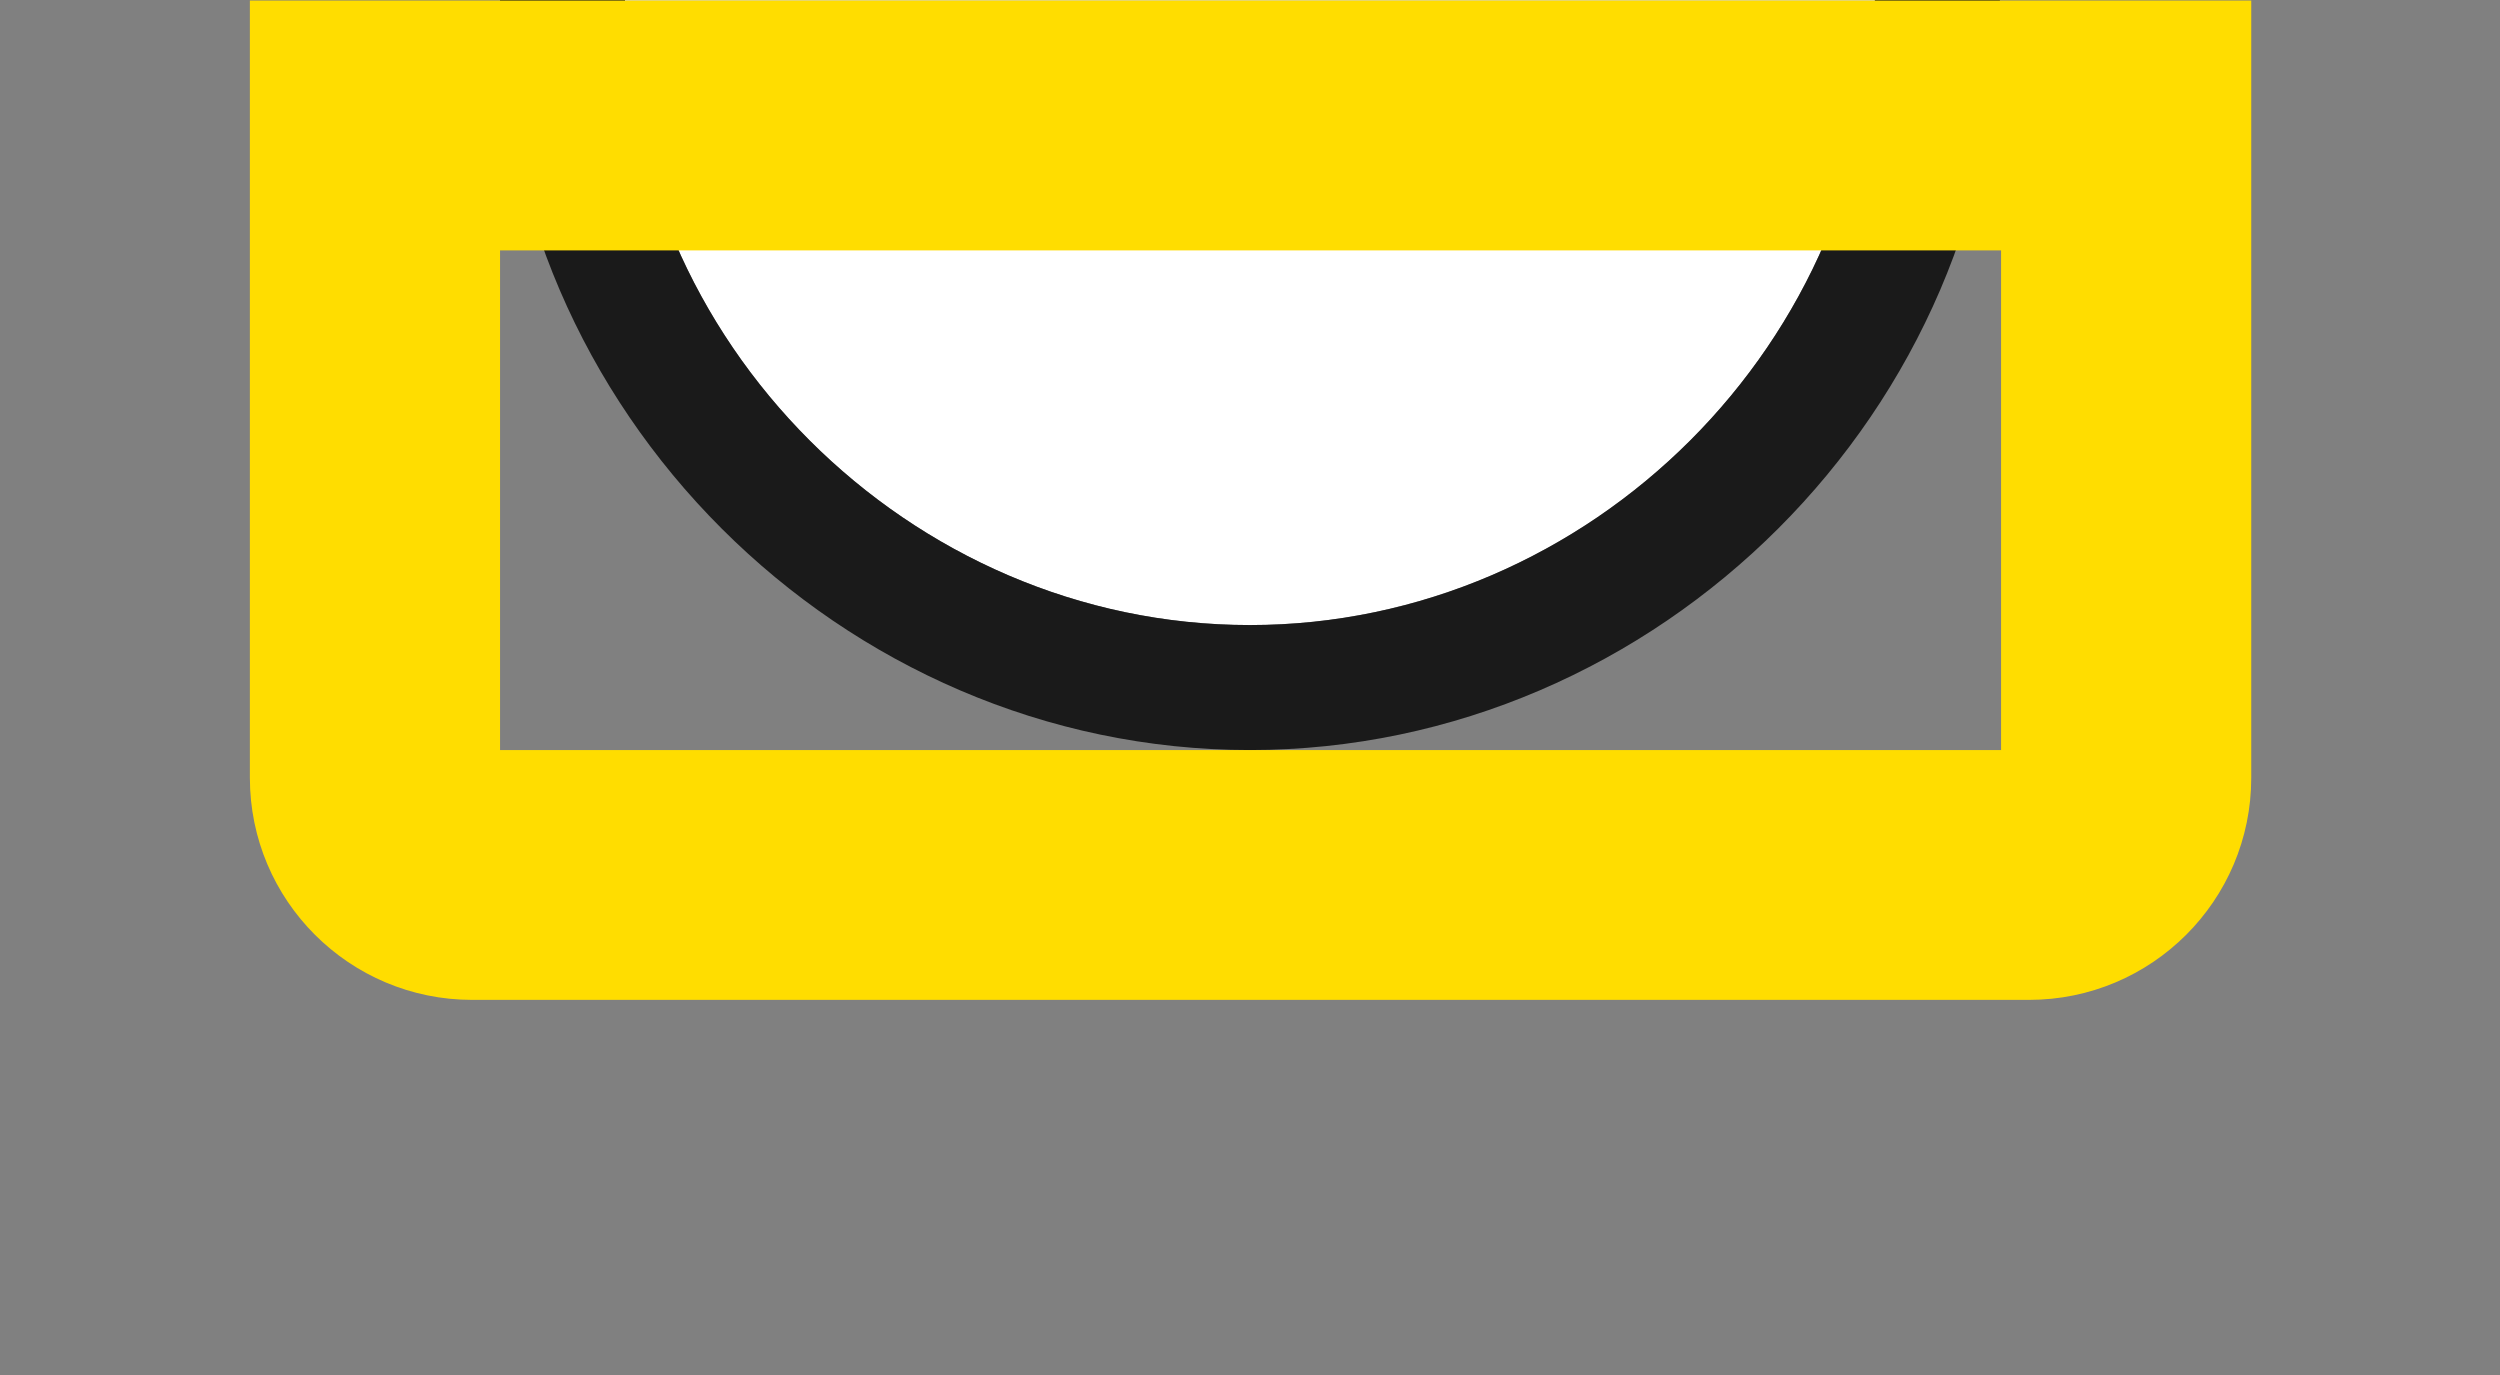 <?xml version="1.0" encoding="UTF-8" standalone="no"?>
<!DOCTYPE svg PUBLIC "-//W3C//DTD SVG 1.1//EN" "http://www.w3.org/Graphics/SVG/1.1/DTD/svg11.dtd">
<svg width="20px" height="11px" version="1.1" xmlns="http://www.w3.org/2000/svg" xmlns:xlink="http://www.w3.org/1999/xlink" xml:space="preserve" xmlns:serif="http://www.serif.com/" style="fill-rule:evenodd;clip-rule:evenodd;stroke-linejoin:round;stroke-miterlimit:2;">
    <rect width="100%" height="100%" fill="#808080" stroke="none"/>
    <g id="path10" transform="matrix(0.909,0,0,-0.909,0.455,7.273)">
        <path d="M16,8L5,8C5,5 7.5,2.5 10.5,2.5C13.5,2.5 16,5 16,8Z" style="fill:white;fill-rule:nonzero;"/>
        <path d="M16,9.1C16.608,9.1 17.1,8.608 17.1,8C17.1,4.4 14.1,1.4 10.5,1.4C6.9,1.4 3.9,4.4 3.9,8C3.9,8.608 4.392,9.1 5,9.1L16,9.1ZM16,8L5,8C5,5 7.5,2.5 10.5,2.5C13.5,2.5 16,5 16,8Z" style="fill:rgb(26,26,26);"/>
    </g>
    <g transform="matrix(0.593,0,0,-0.423,3.185,6.434)">
        <path d="M25,0.5C25,-1.82 23.657,-3.7 22,-3.7L1,-3.7C-0.657,-3.7 -2,-1.82 -2,0.5L-2,15.2L25,15.2L25,0.5ZM21.625,1.025L1.375,1.025L1.375,10.475L21.625,10.475L21.625,1.025Z" style="fill:rgb(255,221,0);"/>
    </g>
</svg>
